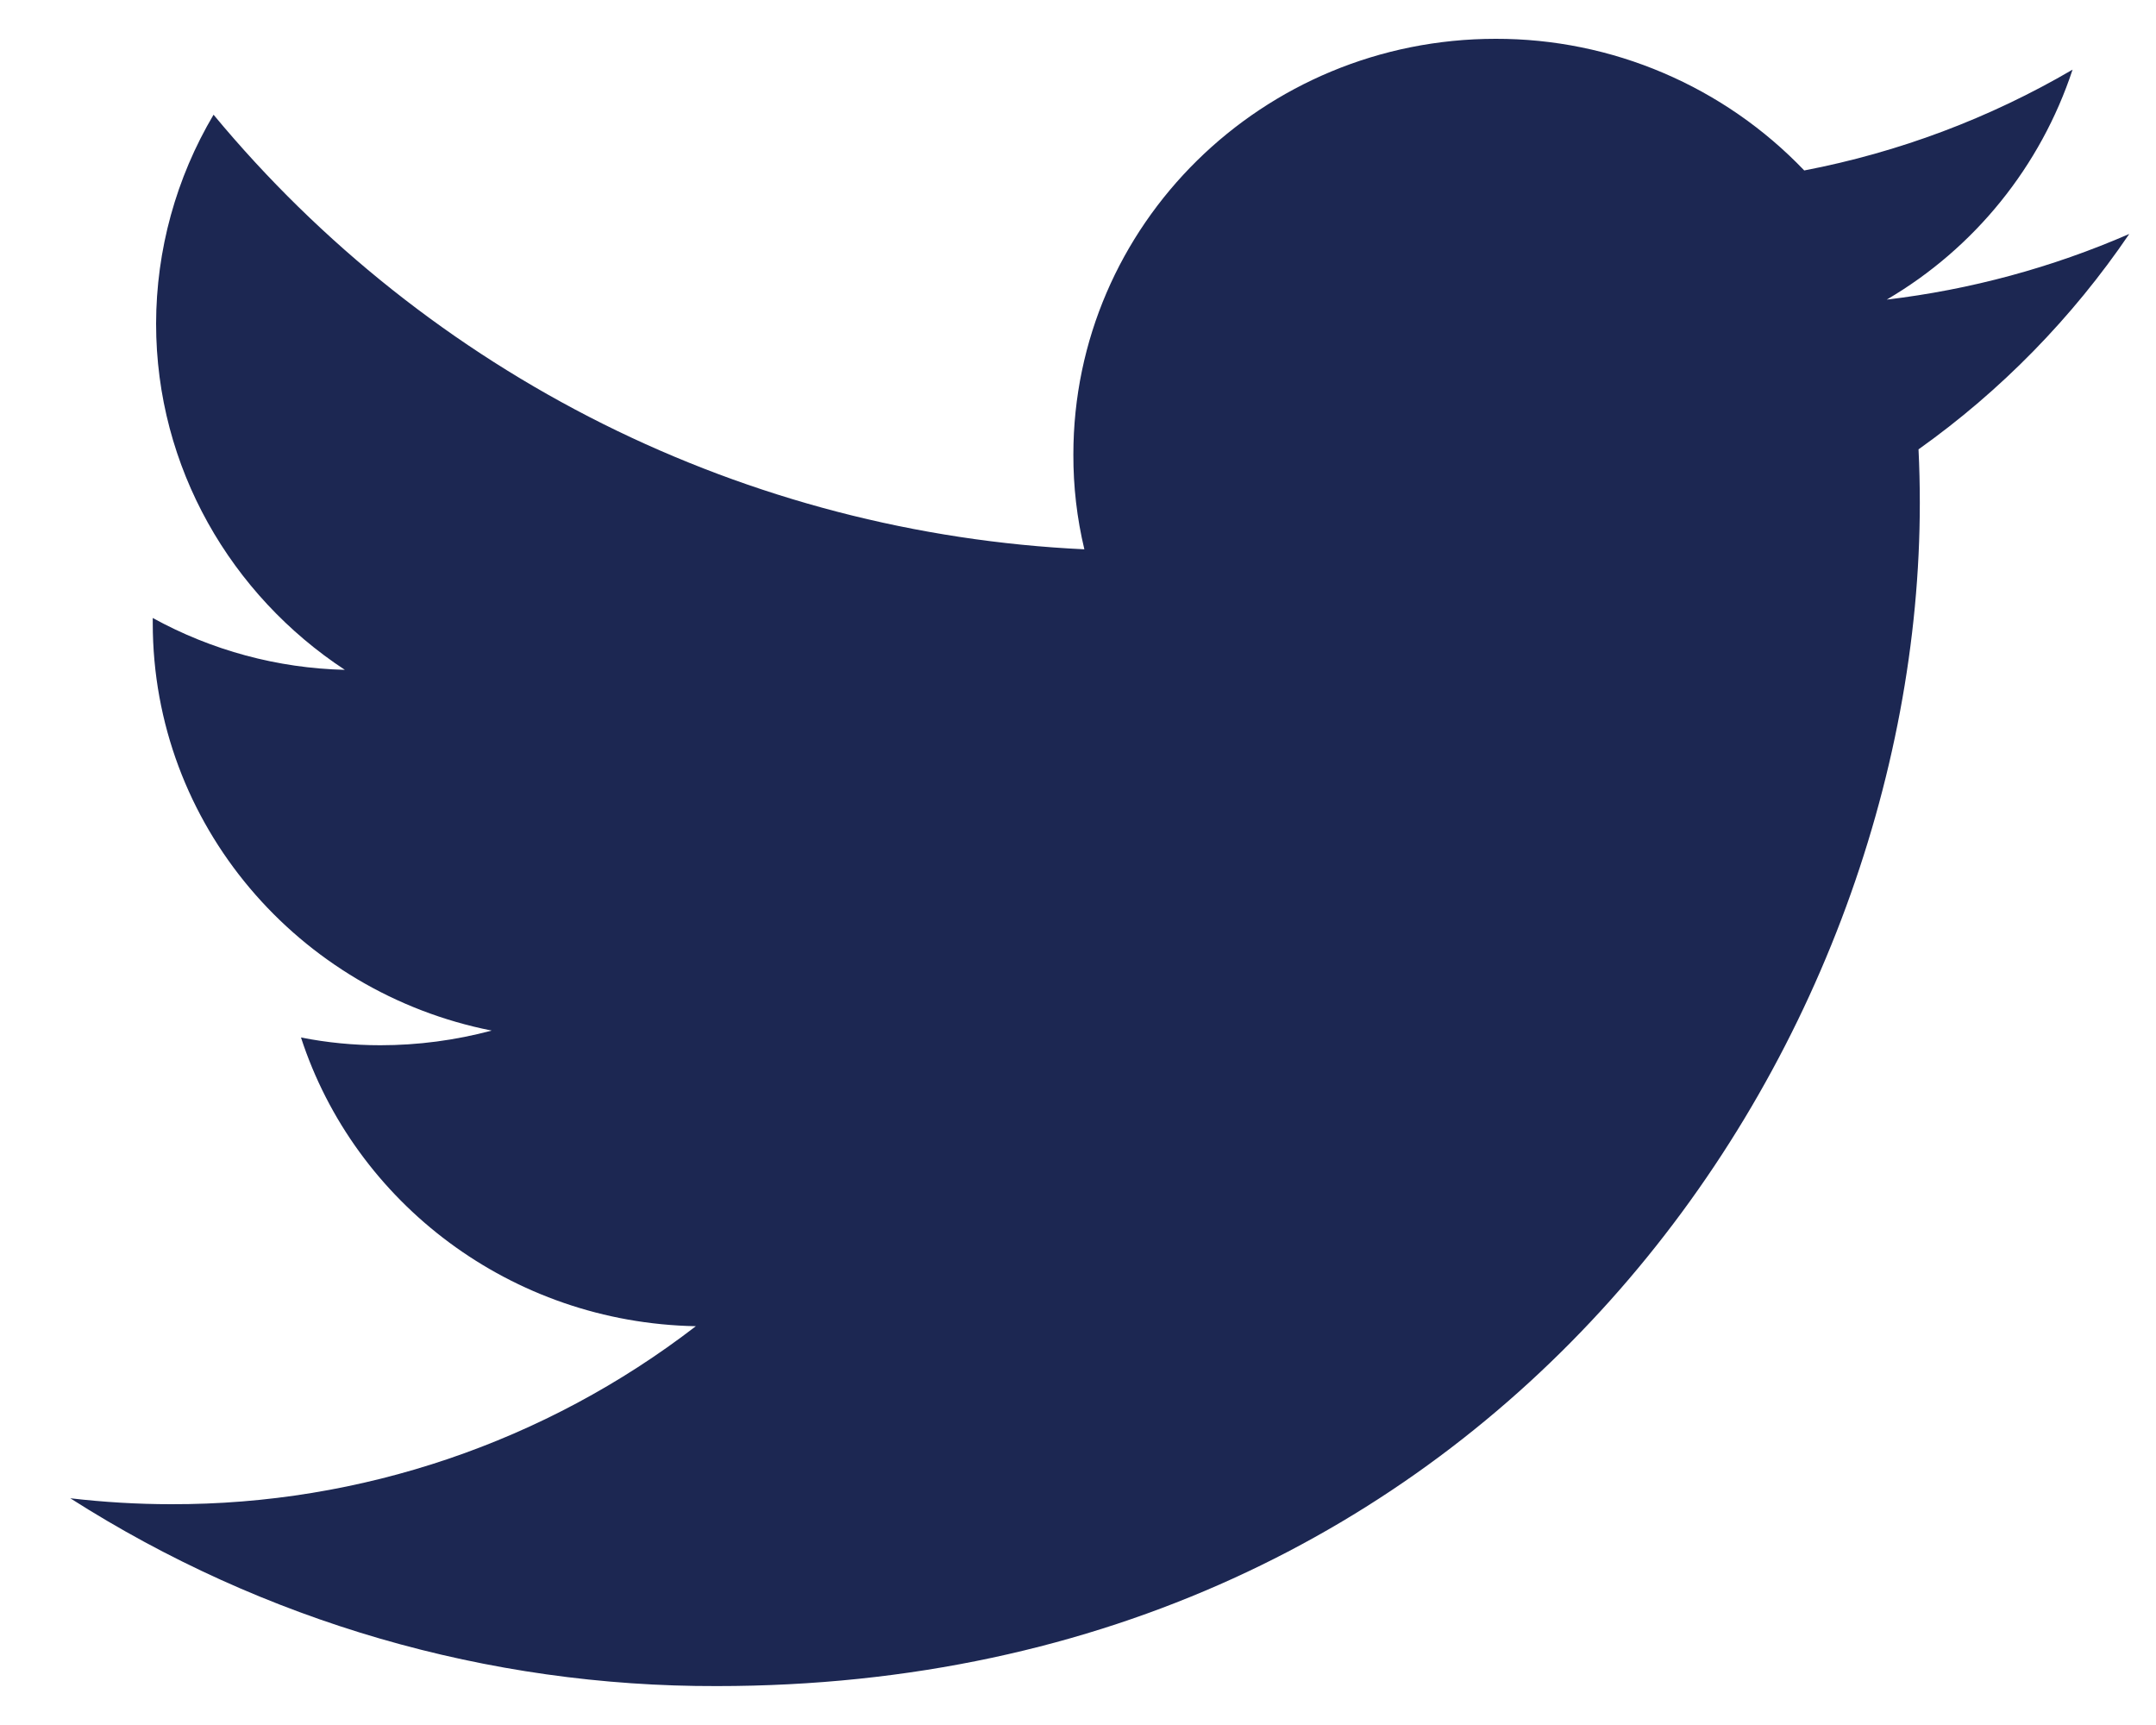 <svg width="20" height="16" viewBox="0 0 20 16" fill="none" xmlns="http://www.w3.org/2000/svg">
<g id="Twiter">
<path id="Vector" d="M19.752 2.17C19.035 2.482 18.277 2.687 17.502 2.779C18.317 2.302 18.93 1.543 19.226 0.646C18.455 1.097 17.613 1.413 16.737 1.581C16.367 1.194 15.923 0.887 15.431 0.677C14.94 0.467 14.41 0.359 13.875 0.36C11.71 0.36 9.957 2.087 9.957 4.216C9.956 4.512 9.99 4.807 10.059 5.095C8.506 5.022 6.985 4.626 5.594 3.932C4.204 3.238 2.973 2.261 1.981 1.064C1.633 1.651 1.449 2.32 1.448 3.002C1.448 4.339 2.146 5.521 3.199 6.213C2.575 6.198 1.964 6.033 1.417 5.732V5.779C1.417 7.65 2.77 9.205 4.561 9.559C4.224 9.649 3.877 9.695 3.528 9.695C3.281 9.695 3.034 9.671 2.792 9.623C3.29 11.155 4.739 12.269 6.455 12.301C5.06 13.376 3.348 13.957 1.587 13.952C1.275 13.952 0.963 13.933 0.652 13.897C2.443 15.04 4.525 15.645 6.65 15.639C13.867 15.639 17.809 9.762 17.809 4.665C17.809 4.498 17.805 4.331 17.797 4.168C18.562 3.624 19.224 2.947 19.752 2.17Z" fill="#1C2752"/>
</g>
</svg>
